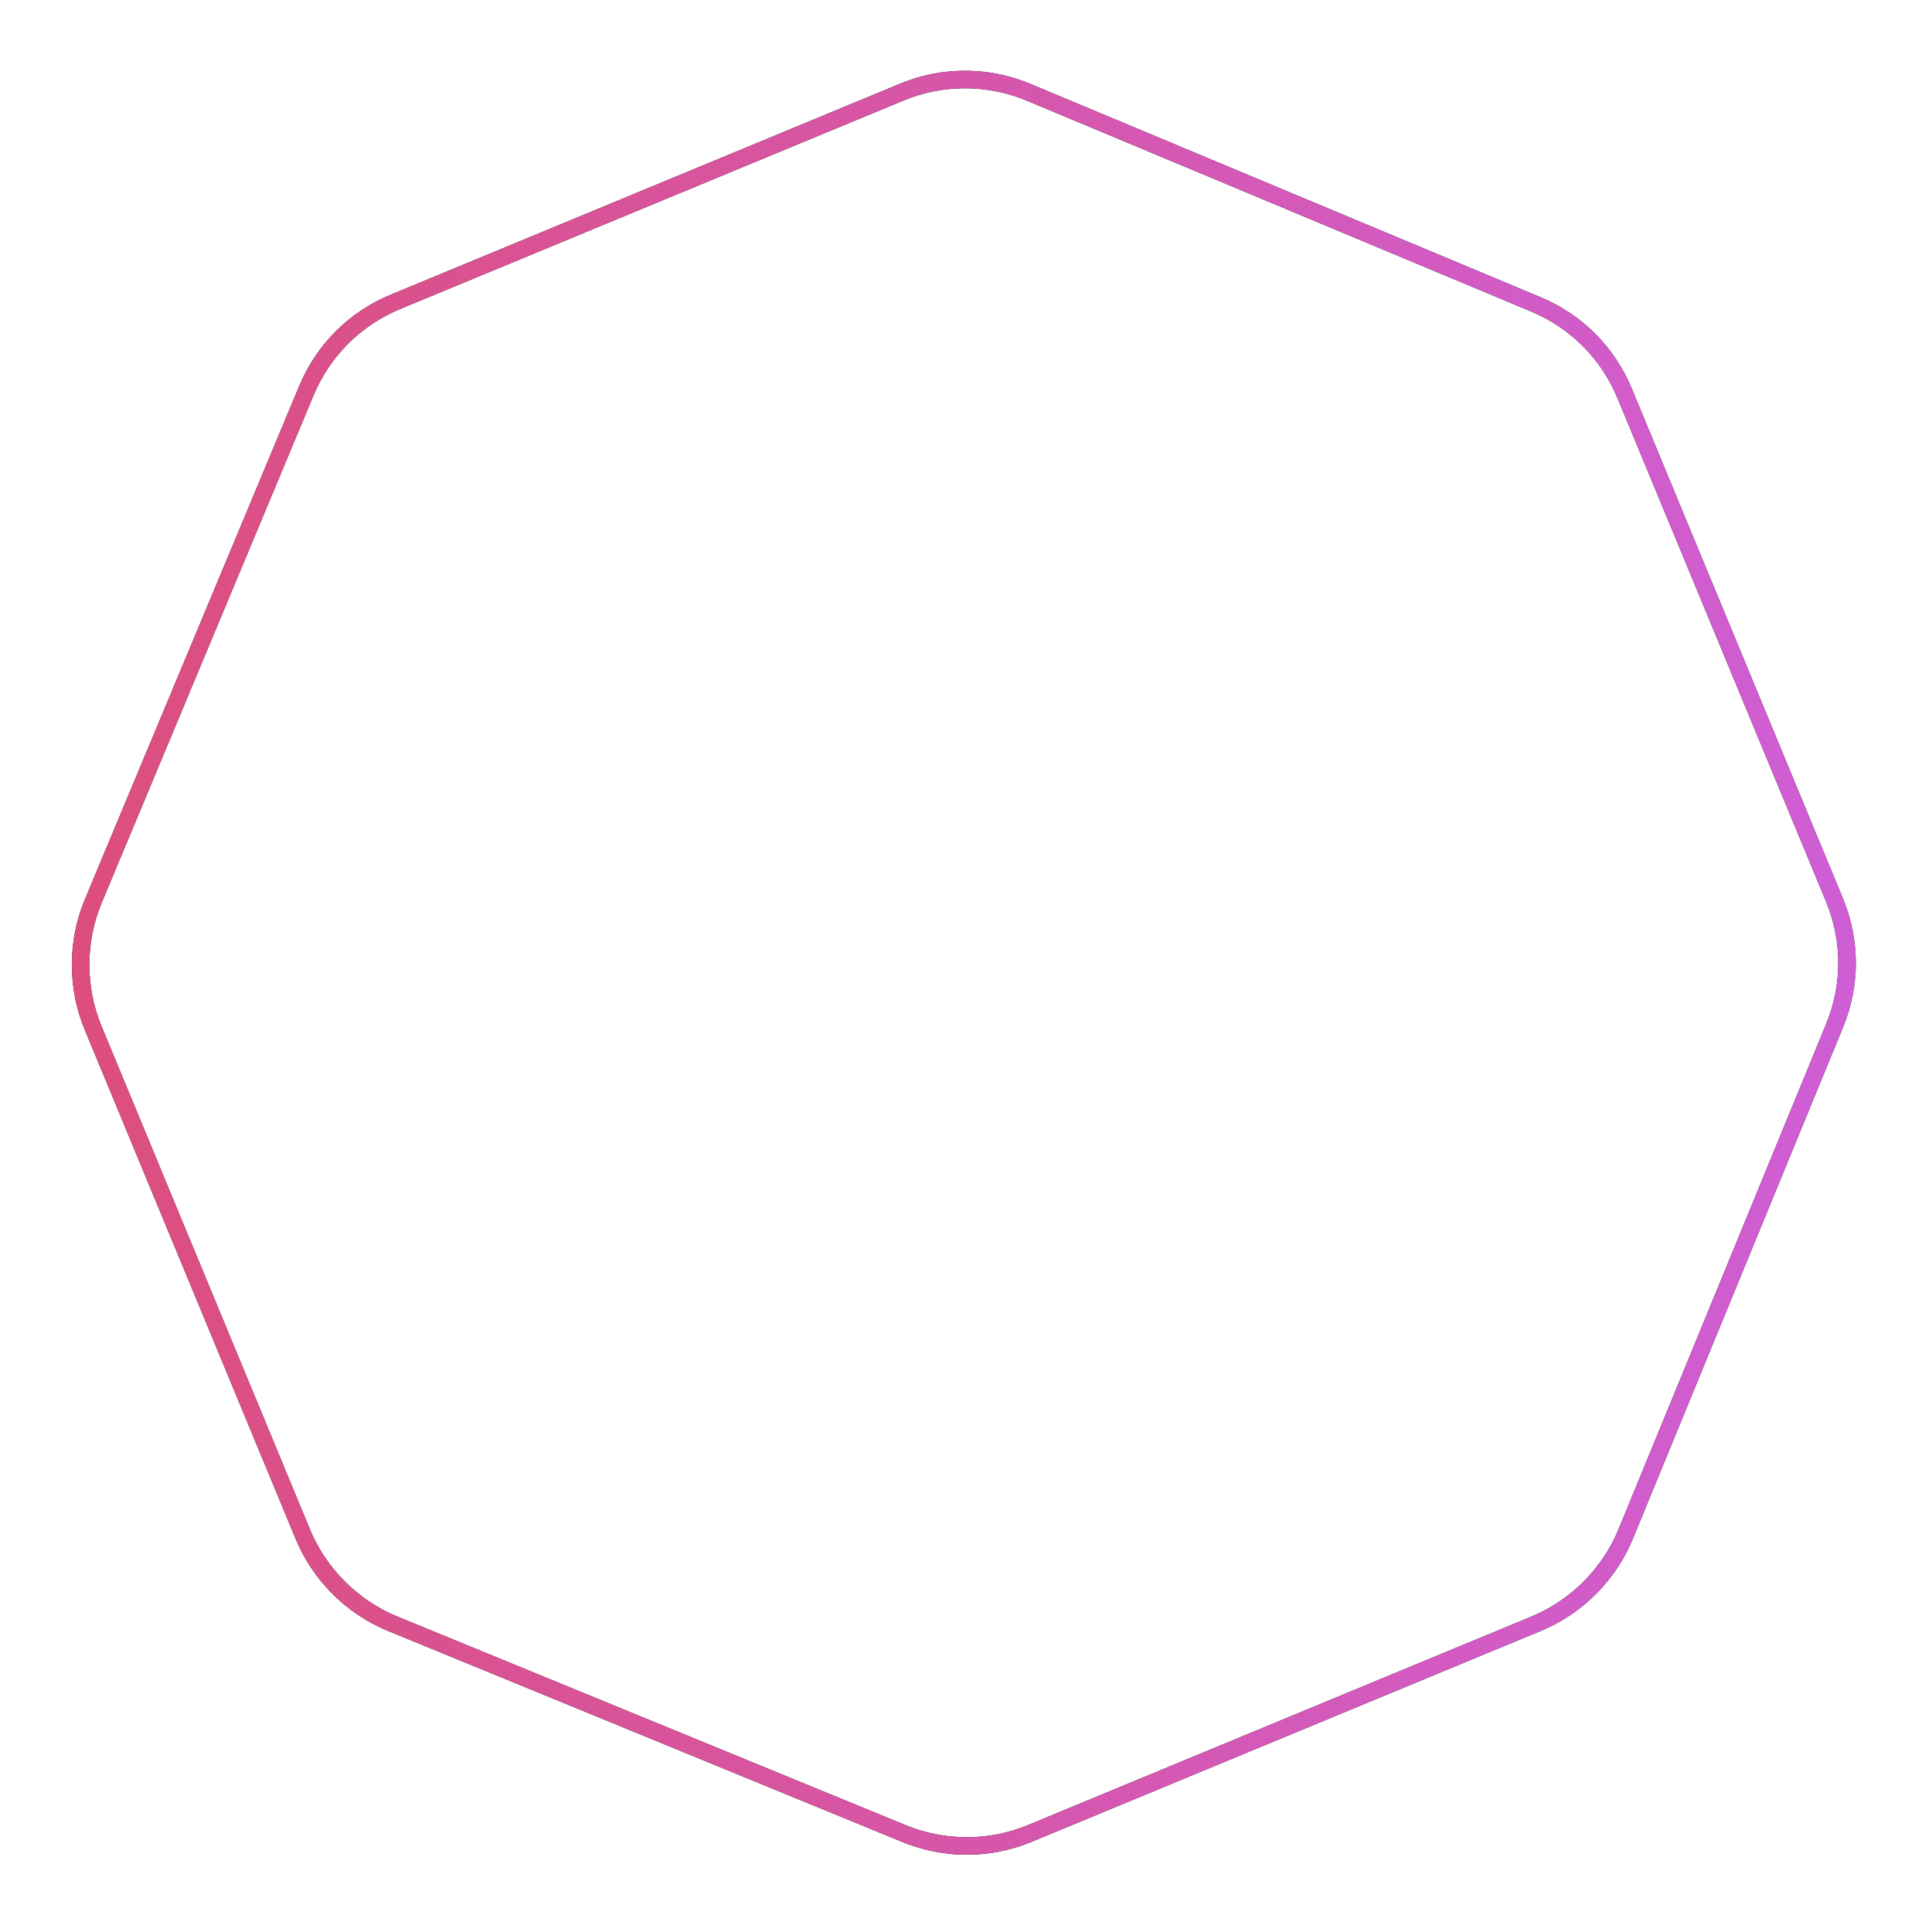 <svg 
 xmlns="http://www.w3.org/2000/svg"
 xmlns:xlink="http://www.w3.org/1999/xlink"
 width="390px" height="390px">
<defs>
<filter filterUnits="userSpaceOnUse" id="Filter_0" x="0px" y="0px" width="390px" height="390px"  >
    <feOffset in="SourceAlpha" dx="0" dy="0" />
    <feGaussianBlur result="blurOut" stdDeviation="3.873" />
    <feFlood flood-color="rgb(0, 0, 0)" result="floodOut" />
    <feComposite operator="atop" in="floodOut" in2="blurOut" />
    <feComponentTransfer><feFuncA type="linear" slope="0.35"/></feComponentTransfer>
    <feMerge>
    <feMergeNode/>
    <feMergeNode in="SourceGraphic"/>
  </feMerge>
</filter>
<linearGradient id="PSgrad_0" x1="0%" x2="100%" y1="0%" y2="0%">
  <stop offset="0%" stop-color="rgb(221,78,125)" stop-opacity="1" />
  <stop offset="100%" stop-color="rgb(207,94,214)" stop-opacity="1" />
</linearGradient>

</defs>
<g filter="url(#Filter_0)">
<path fill-rule="evenodd"  fill="rgb(0, 0, 0)"
 d="M195.156,374.405 C190.686,374.405 186.320,373.542 182.185,371.845 L78.284,329.207 C69.926,325.777 63.148,319.022 59.690,310.674 L17.086,207.820 C13.630,199.477 13.643,189.914 17.122,181.582 L60.412,77.892 C63.914,69.504 70.468,62.968 78.866,59.489 L181.724,16.883 C185.891,15.159 190.289,14.283 194.799,14.283 C199.347,14.283 203.782,15.173 207.978,16.927 L311.014,60.008 C319.394,63.512 325.922,70.063 329.400,78.454 L372.002,181.312 C375.481,189.709 375.493,198.965 372.039,207.372 L329.615,310.617 C326.184,318.969 319.430,325.741 311.088,329.197 L208.231,371.803 C204.065,373.530 199.666,374.405 195.156,374.405 ZM194.796,17.821 C190.517,17.821 186.342,18.651 182.389,20.290 L80.795,62.371 C72.826,65.673 66.607,71.874 63.283,79.834 L20.525,182.248 C17.224,190.156 17.212,199.231 20.491,207.147 L62.572,308.736 C65.853,316.658 72.285,323.069 80.217,326.324 L182.839,368.438 C186.764,370.047 190.907,370.866 195.148,370.866 C199.428,370.866 203.603,370.036 207.557,368.396 L309.149,326.316 C317.065,323.035 323.473,316.609 326.729,308.685 L368.632,206.707 C371.911,198.730 371.897,189.948 368.597,181.978 L326.518,80.386 C323.218,72.423 317.023,66.206 309.071,62.882 L207.303,20.331 C203.321,18.665 199.112,17.821 194.796,17.821 Z"/>
</g>
<path fill="url(#PSgrad_0)"
 d="M195.156,374.405 C190.686,374.405 186.320,373.542 182.185,371.845 L78.284,329.207 C69.926,325.777 63.148,319.022 59.690,310.674 L17.086,207.820 C13.630,199.477 13.643,189.914 17.122,181.582 L60.412,77.892 C63.914,69.504 70.468,62.968 78.866,59.489 L181.724,16.883 C185.891,15.159 190.289,14.283 194.799,14.283 C199.347,14.283 203.782,15.173 207.978,16.927 L311.014,60.008 C319.394,63.512 325.922,70.063 329.400,78.454 L372.002,181.312 C375.481,189.709 375.493,198.965 372.039,207.372 L329.615,310.617 C326.184,318.969 319.430,325.741 311.088,329.197 L208.231,371.803 C204.065,373.530 199.666,374.405 195.156,374.405 ZM194.796,17.821 C190.517,17.821 186.342,18.651 182.389,20.290 L80.795,62.371 C72.826,65.673 66.607,71.874 63.283,79.834 L20.525,182.248 C17.224,190.156 17.212,199.231 20.491,207.147 L62.572,308.736 C65.853,316.658 72.285,323.069 80.217,326.324 L182.839,368.438 C186.764,370.047 190.907,370.866 195.148,370.866 C199.428,370.866 203.603,370.036 207.557,368.396 L309.149,326.316 C317.065,323.035 323.473,316.609 326.729,308.685 L368.632,206.707 C371.911,198.730 371.897,189.948 368.597,181.978 L326.518,80.386 C323.218,72.423 317.023,66.206 309.071,62.882 L207.303,20.331 C203.321,18.665 199.112,17.821 194.796,17.821 Z"/>
</svg>